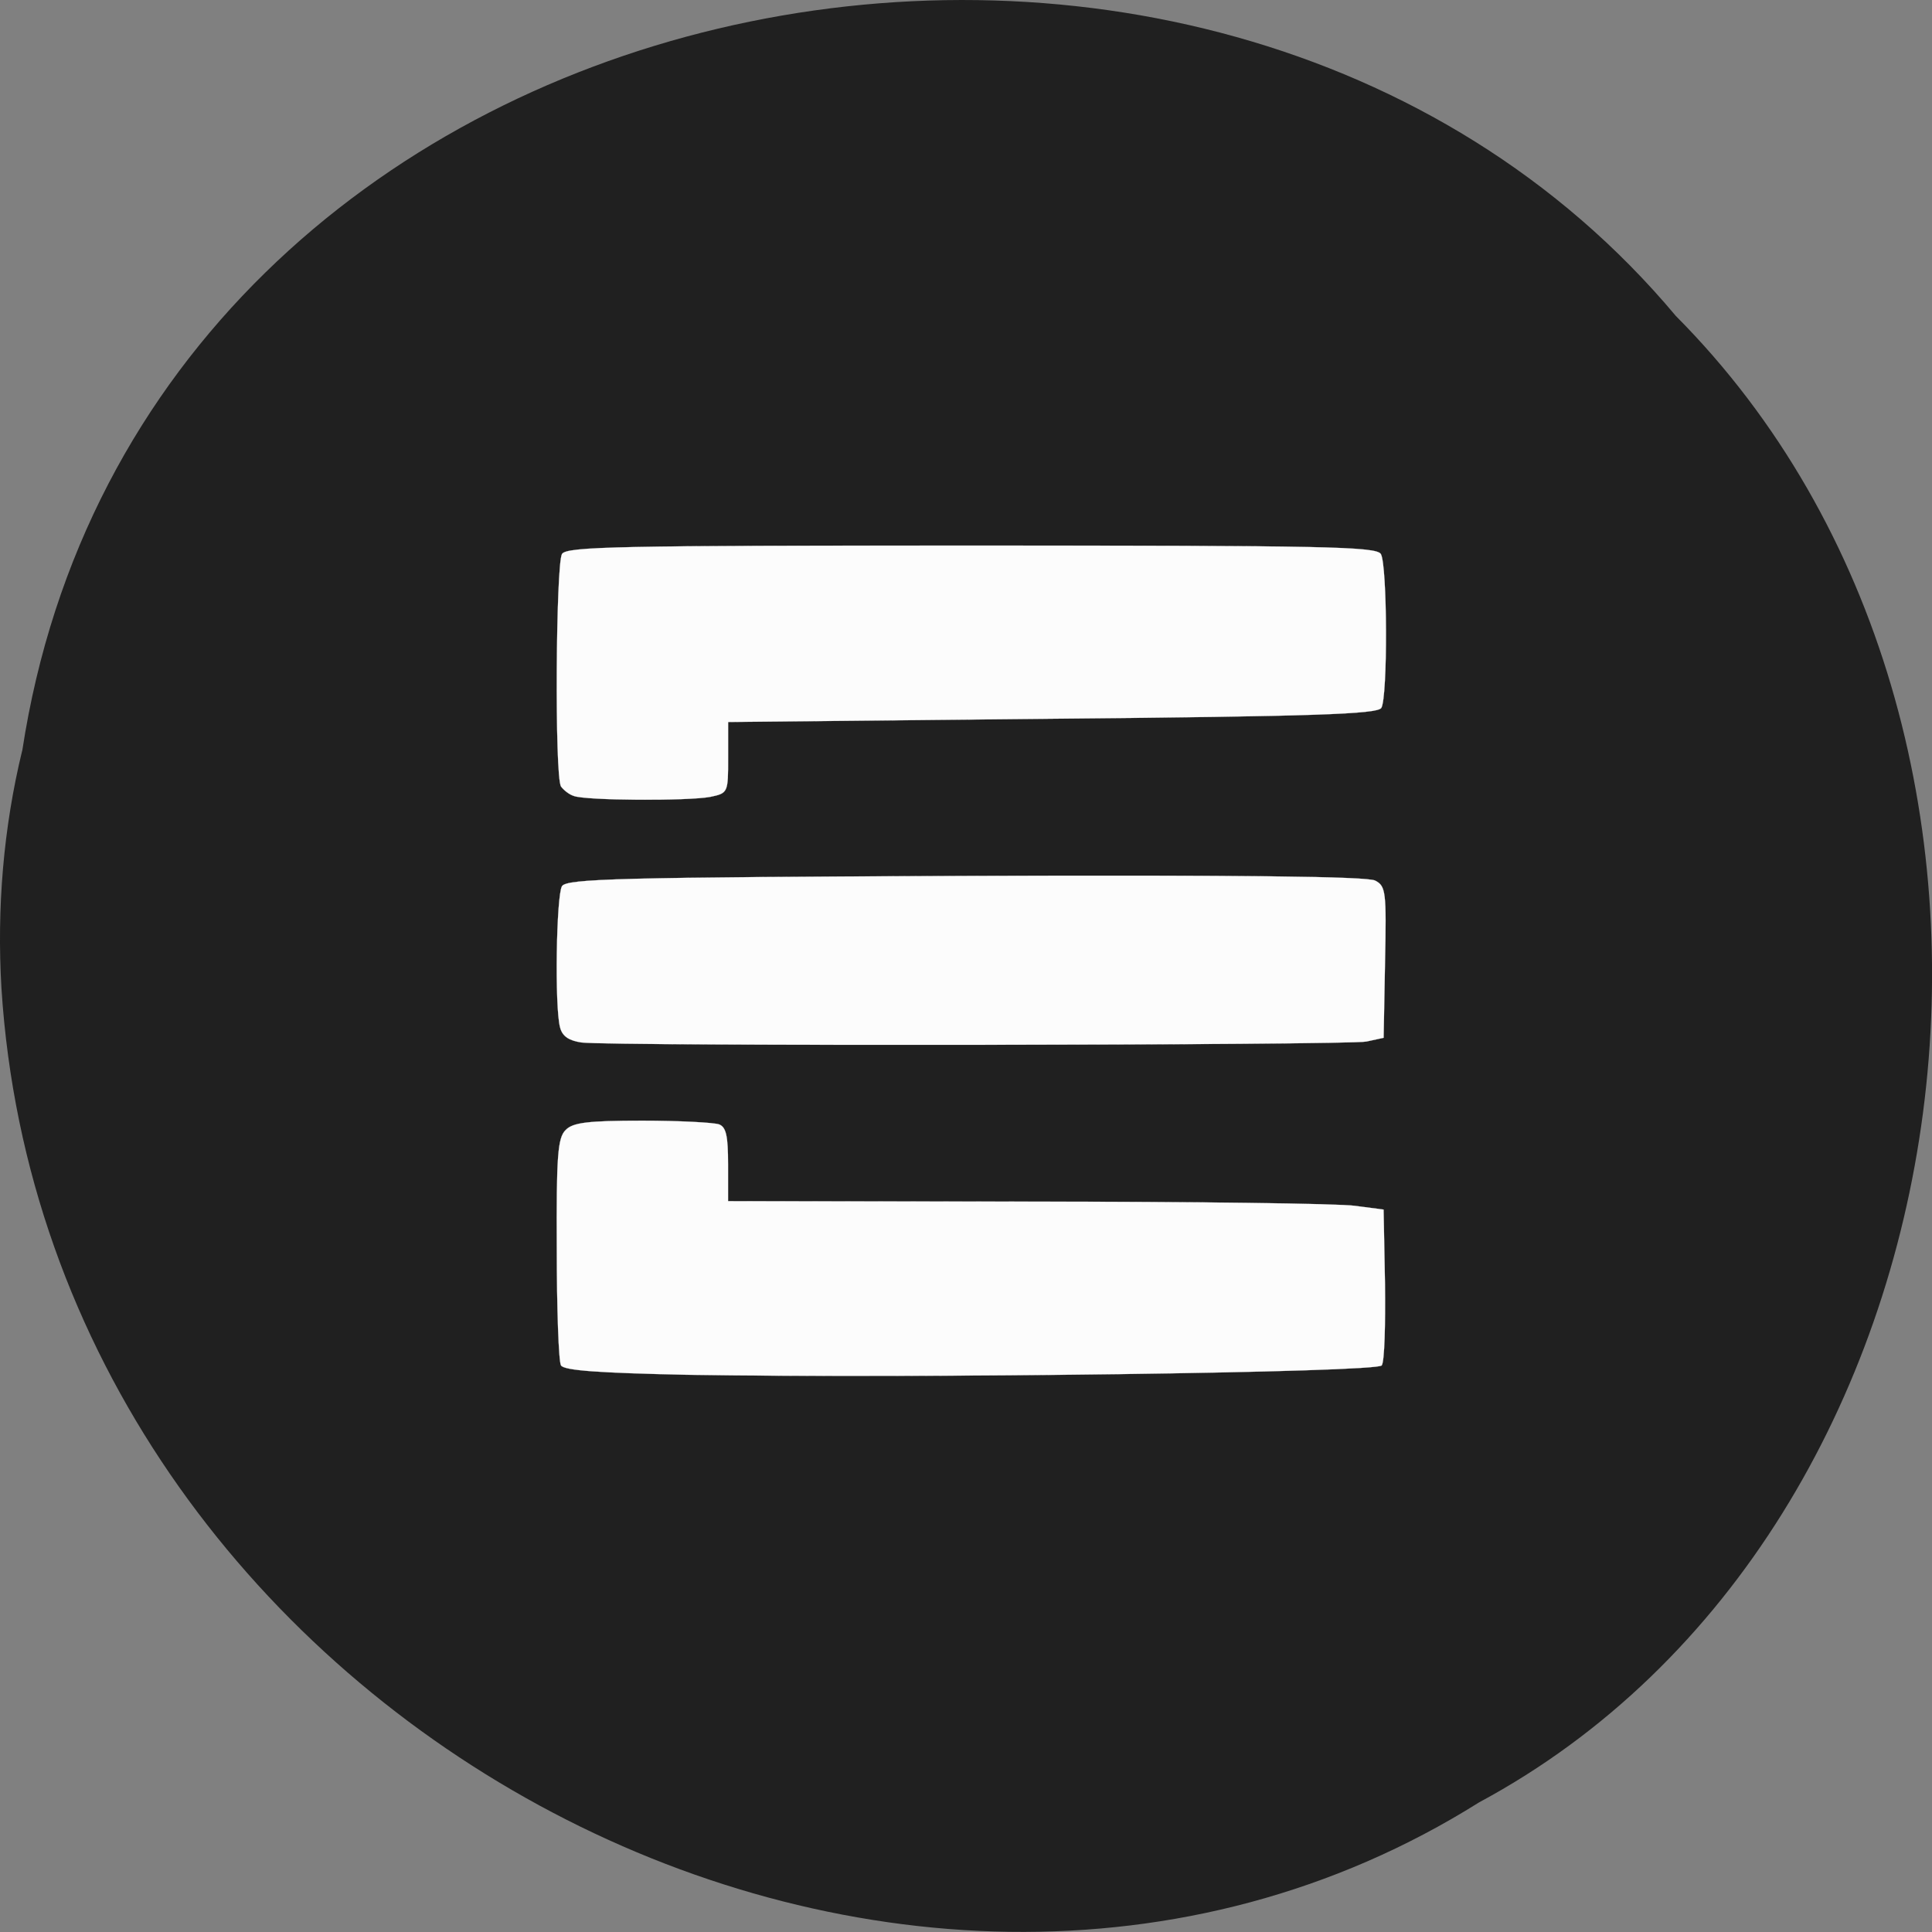 <svg xmlns="http://www.w3.org/2000/svg" xmlns:xlink="http://www.w3.org/1999/xlink" viewBox="0 0 16 16"><rect x="0" y="0" width="16" height="16" fill="#808080" stroke="none"/><defs><g id="3" clip-path="url(#2)"><path d="m 91.56 183.63 c -11.563 -0.25 -16.188 -0.563 -16.625 -1.25 c -0.313 -0.5 -0.563 -7.563 -0.563 -15.625 c -0.063 -12.313 0.125 -14.813 1.188 -15.813 c 0.938 -1 3 -1.25 10.25 -1.25 c 4.938 0 9.563 0.25 10.25 0.5 c 0.938 0.375 1.188 1.563 1.188 5.313 v 4.938 l 39.938 0.063 c 22 0 41.688 0.25 43.813 0.563 l 3.813 0.5 l 0.188 9.938 c 0.063 5.438 -0.063 10.375 -0.438 10.875 c -0.625 0.938 -61.688 1.75 -93 1.25" transform="scale(0.062)" fill="#fff" stroke="#fff" stroke-width="0.022"/></g><g id="6" clip-path="url(#5)"><path d="m 77.69 139.25 c -1.688 -0.25 -2.563 -0.813 -2.875 -2 c -0.75 -2.75 -0.5 -17.625 0.25 -18.875 c 0.625 -1 7.625 -1.188 53.938 -1.375 c 36.688 -0.125 53.625 0.063 54.688 0.625 c 1.438 0.75 1.5 1.5 1.313 10.938 l -0.188 10.06 l -2.313 0.5 c -2.438 0.5 -100.75 0.625 -104.81 0.125" transform="scale(0.062)" fill="#fff" stroke="#fff" stroke-width="0.022"/></g><g id="9" clip-path="url(#8)"><path d="m 76.63 106.31 c -0.625 -0.188 -1.375 -0.813 -1.688 -1.25 c -0.875 -1.25 -0.688 -29.688 0.125 -31.06 c 0.625 -1 7.563 -1.125 54.688 -1.125 c 47.13 0 54.06 0.125 54.688 1.125 c 0.875 1.438 0.938 19.13 0.063 20.563 c -0.563 0.813 -8.688 1.125 -43.938 1.438 l -43.31 0.438 v 4.75 c 0 4.688 0 4.75 -2.375 5.25 c -2.938 0.563 -16.688 0.5 -18.25 -0.125" transform="scale(0.062)" fill="#fff" stroke="#fff" stroke-width="0.022"/></g><clipPath id="8"><path d="M 0,0 H16 V16 H0 z"/></clipPath><clipPath id="5"><path d="M 0,0 H16 V16 H0 z"/></clipPath><clipPath id="2"><path d="M 0,0 H16 V16 H0 z"/></clipPath><filter id="0" filterUnits="objectBoundingBox" x="0" y="0" width="16" height="16"><feColorMatrix type="matrix" in="SourceGraphic" values="0 0 0 0 1 0 0 0 0 1 0 0 0 0 1 0 0 0 1 0"/></filter><mask id="1"><g filter="url(#0)"><path fill-opacity="0.988" d="M 0,0 H16 V16 H0 z"/></g></mask><mask id="7"><g filter="url(#0)"><path fill-opacity="0.988" d="M 0,0 H16 V16 H0 z"/></g></mask><mask id="4"><g filter="url(#0)"><path fill-opacity="0.988" d="M 0,0 H16 V16 H0 z"/></g></mask></defs><path d="m 0.184 6.219 c 0.992 -6.504 9.805 -8.246 13.695 -3.602 c 3.426 3.445 2.574 10.05 -1.629 12.309 c -4.824 3.03 -11.855 -0.715 -12.238 -6.742 c -0.039 -0.66 0.016 -1.328 0.172 -1.969" fill="#202020"/><use xlink:href="#3" mask="url(#1)"/><use xlink:href="#6" mask="url(#4)"/><use xlink:href="#9" mask="url(#7)"/></svg>